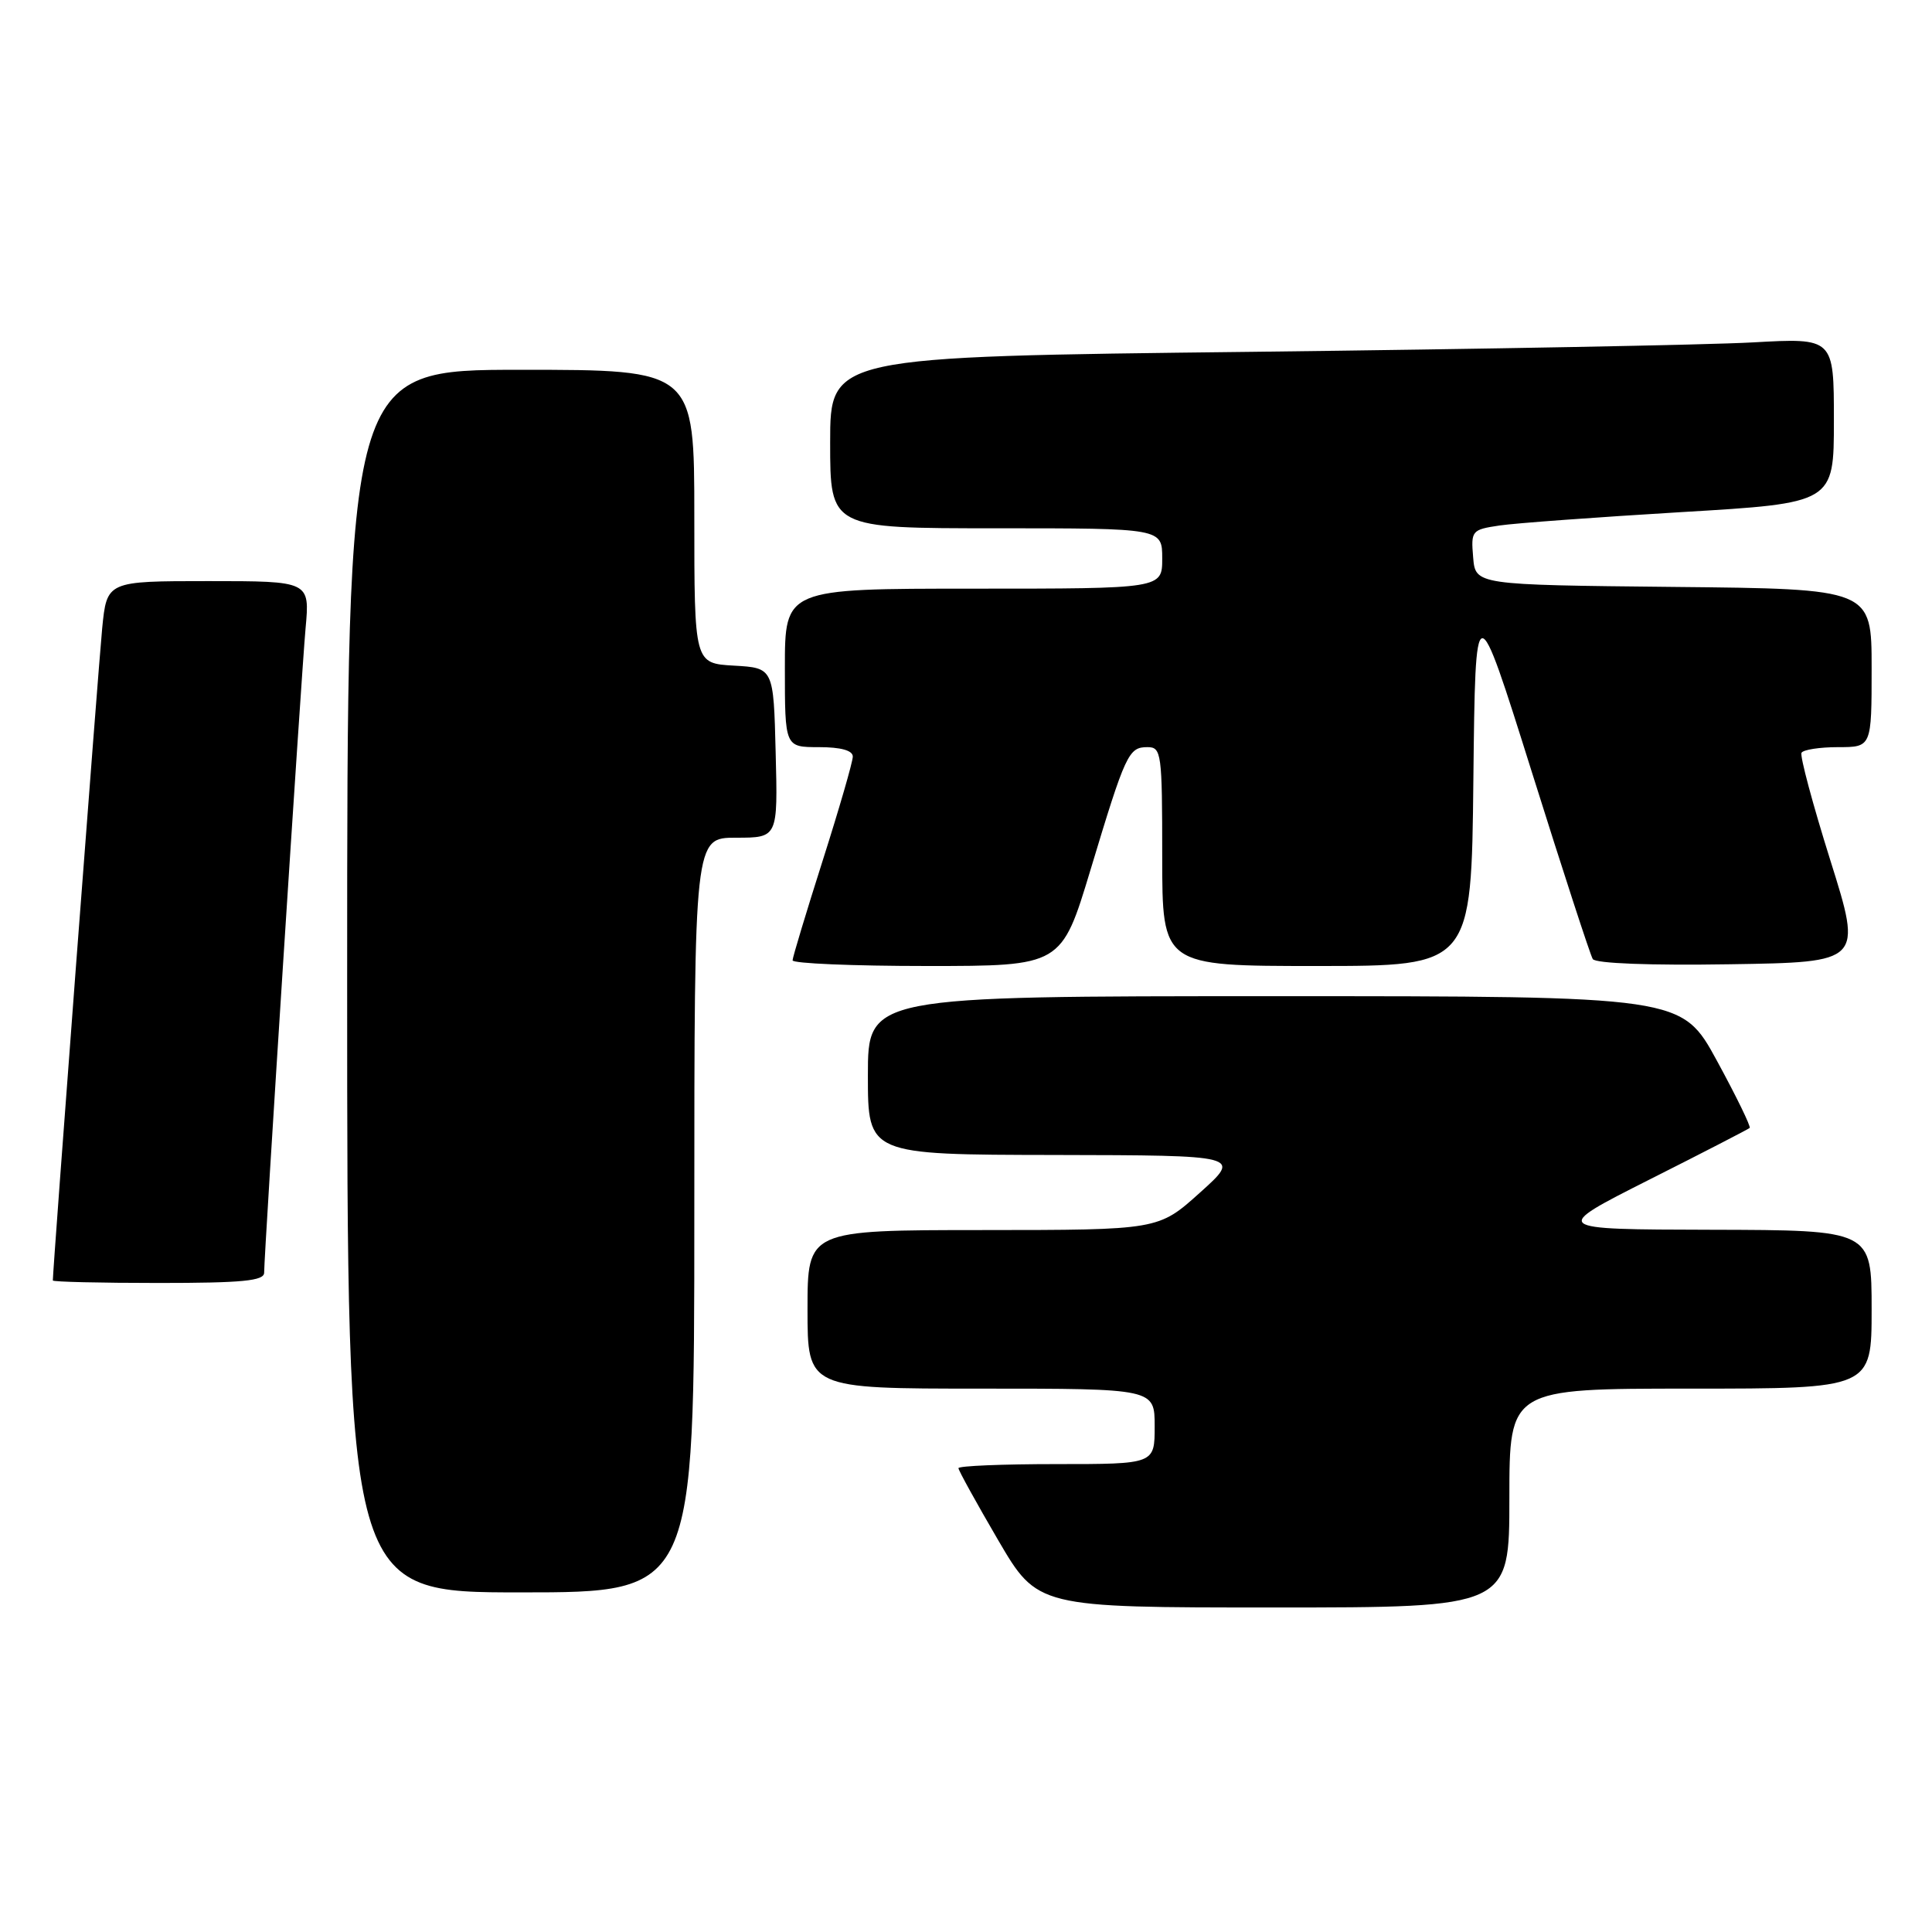 <?xml version="1.0" encoding="UTF-8" standalone="no"?>
<!DOCTYPE svg PUBLIC "-//W3C//DTD SVG 1.1//EN" "http://www.w3.org/Graphics/SVG/1.1/DTD/svg11.dtd" >
<svg xmlns="http://www.w3.org/2000/svg" xmlns:xlink="http://www.w3.org/1999/xlink" version="1.1" viewBox="0 0 256 256">
 <g >
 <path fill="currentColor"
d=" M 200.00 198.50 C 200.00 184.00 200.00 184.00 224.00 184.00 C 248.00 184.00 248.00 184.00 248.00 173.50 C 248.00 163.00 248.00 163.00 226.75 162.95 C 205.50 162.90 205.50 162.90 218.50 156.33 C 225.65 152.73 231.65 149.63 231.84 149.46 C 232.03 149.29 230.08 145.29 227.51 140.57 C 222.84 132.00 222.84 132.00 168.92 132.00 C 115.00 132.00 115.00 132.00 115.00 142.50 C 115.00 153.00 115.00 153.00 139.75 153.04 C 164.50 153.09 164.50 153.09 159.00 158.03 C 153.50 162.98 153.50 162.98 130.25 162.99 C 107.00 163.00 107.00 163.00 107.00 173.50 C 107.00 184.00 107.00 184.00 130.00 184.00 C 153.00 184.00 153.00 184.00 153.00 189.00 C 153.00 194.00 153.00 194.00 140.00 194.00 C 132.85 194.00 127.00 194.24 127.00 194.54 C 127.00 194.83 129.36 199.11 132.24 204.04 C 137.48 213.00 137.48 213.00 168.74 213.00 C 200.00 213.00 200.00 213.00 200.00 198.50 Z  M 92.00 161.00 C 92.00 111.00 92.00 111.00 97.53 111.00 C 103.07 111.00 103.07 111.00 102.78 99.75 C 102.50 88.50 102.50 88.50 97.25 88.20 C 92.00 87.90 92.00 87.90 92.00 68.45 C 92.00 49.00 92.00 49.00 69.00 49.00 C 46.00 49.00 46.00 49.00 46.00 130.00 C 46.00 211.00 46.00 211.00 69.00 211.00 C 92.00 211.00 92.00 211.00 92.00 161.00 Z  M 35.00 168.64 C 35.00 166.10 39.92 89.54 40.49 83.25 C 41.06 77.00 41.06 77.00 27.61 77.00 C 14.16 77.00 14.16 77.00 13.54 83.25 C 13.06 88.06 7.00 168.16 7.00 169.67 C 7.00 169.85 13.30 170.00 21.00 170.00 C 32.14 170.00 35.00 169.72 35.00 168.64 Z  M 144.50 115.25 C 149.14 99.86 149.54 99.00 152.04 99.00 C 153.90 99.00 154.00 99.75 154.00 113.50 C 154.00 128.00 154.00 128.00 174.48 128.00 C 194.97 128.00 194.97 128.00 195.23 103.25 C 195.50 78.50 195.50 78.50 202.98 102.31 C 207.09 115.40 210.72 126.55 211.05 127.08 C 211.41 127.66 218.69 127.94 229.21 127.77 C 246.77 127.50 246.77 127.50 242.53 114.00 C 240.20 106.58 238.48 100.16 238.71 99.75 C 238.93 99.34 241.12 99.00 243.56 99.00 C 248.00 99.00 248.00 99.00 248.00 88.52 C 248.00 78.03 248.00 78.03 221.75 77.77 C 195.50 77.50 195.50 77.50 195.20 73.85 C 194.90 70.31 195.01 70.18 198.70 69.63 C 200.79 69.32 211.61 68.53 222.75 67.86 C 243.00 66.66 243.00 66.66 243.00 55.72 C 243.00 44.77 243.00 44.77 232.25 45.37 C 226.34 45.70 196.41 46.26 165.75 46.62 C 110.00 47.26 110.00 47.26 110.00 58.63 C 110.00 70.00 110.00 70.00 132.00 70.00 C 154.00 70.00 154.00 70.00 154.00 74.00 C 154.00 78.00 154.00 78.00 129.00 78.00 C 104.00 78.00 104.00 78.00 104.00 88.50 C 104.00 99.00 104.00 99.00 108.50 99.00 C 111.43 99.00 113.00 99.44 113.00 100.25 C 113.00 100.94 111.21 107.12 109.02 114.00 C 106.83 120.88 105.03 126.84 105.02 127.25 C 105.01 127.66 113.02 128.00 122.82 128.00 C 140.65 128.00 140.65 128.00 144.50 115.25 Z "/>
</g>
</svg>